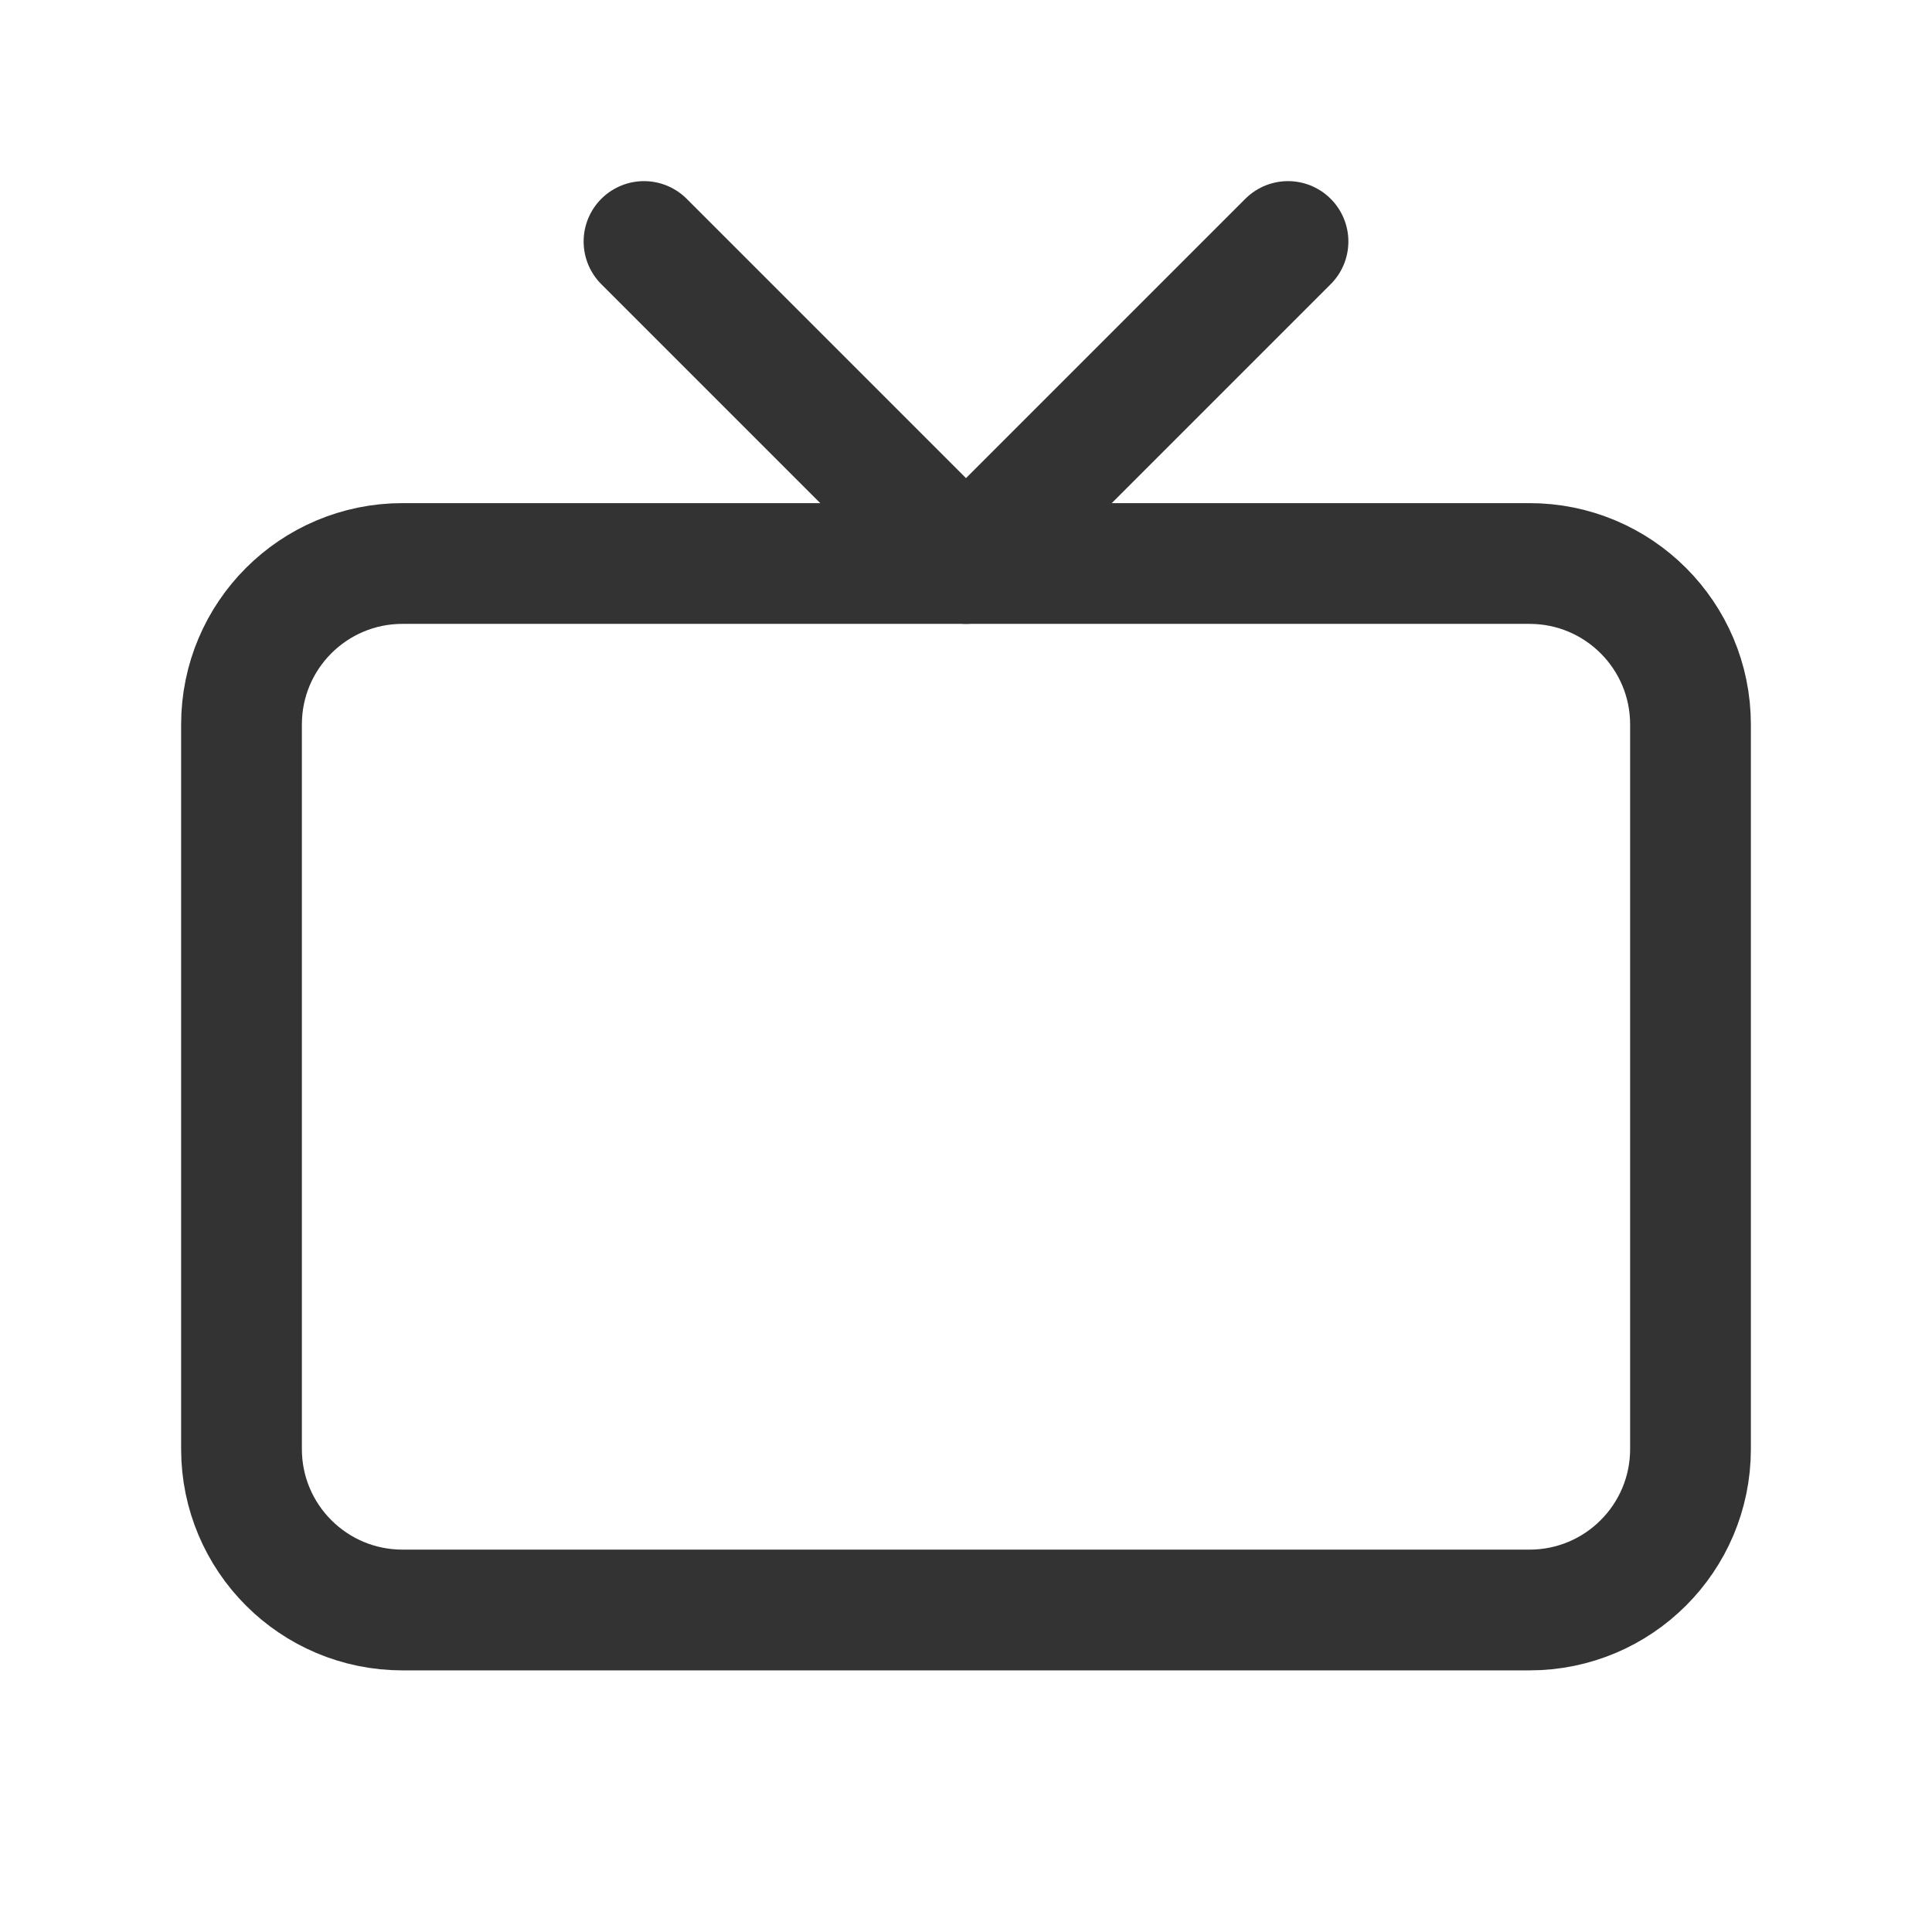 <svg width="24" height="24" viewBox="0 0 24 24" fill="none" xmlns="http://www.w3.org/2000/svg">
<path d="M19 7H5C3.895 7 3 7.895 3 9V18C3 19.105 3.895 20 5 20H19C20.105 20 21 19.105 21 18V9C21 7.895 20.105 7 19 7Z" stroke="#333333" stroke-width="1.5" stroke-linecap="round" stroke-linejoin="round"/>
<path d="M16 3L12 7L8 3" stroke="#333333" stroke-width="1.5" stroke-linecap="round" stroke-linejoin="round"/>
</svg>
